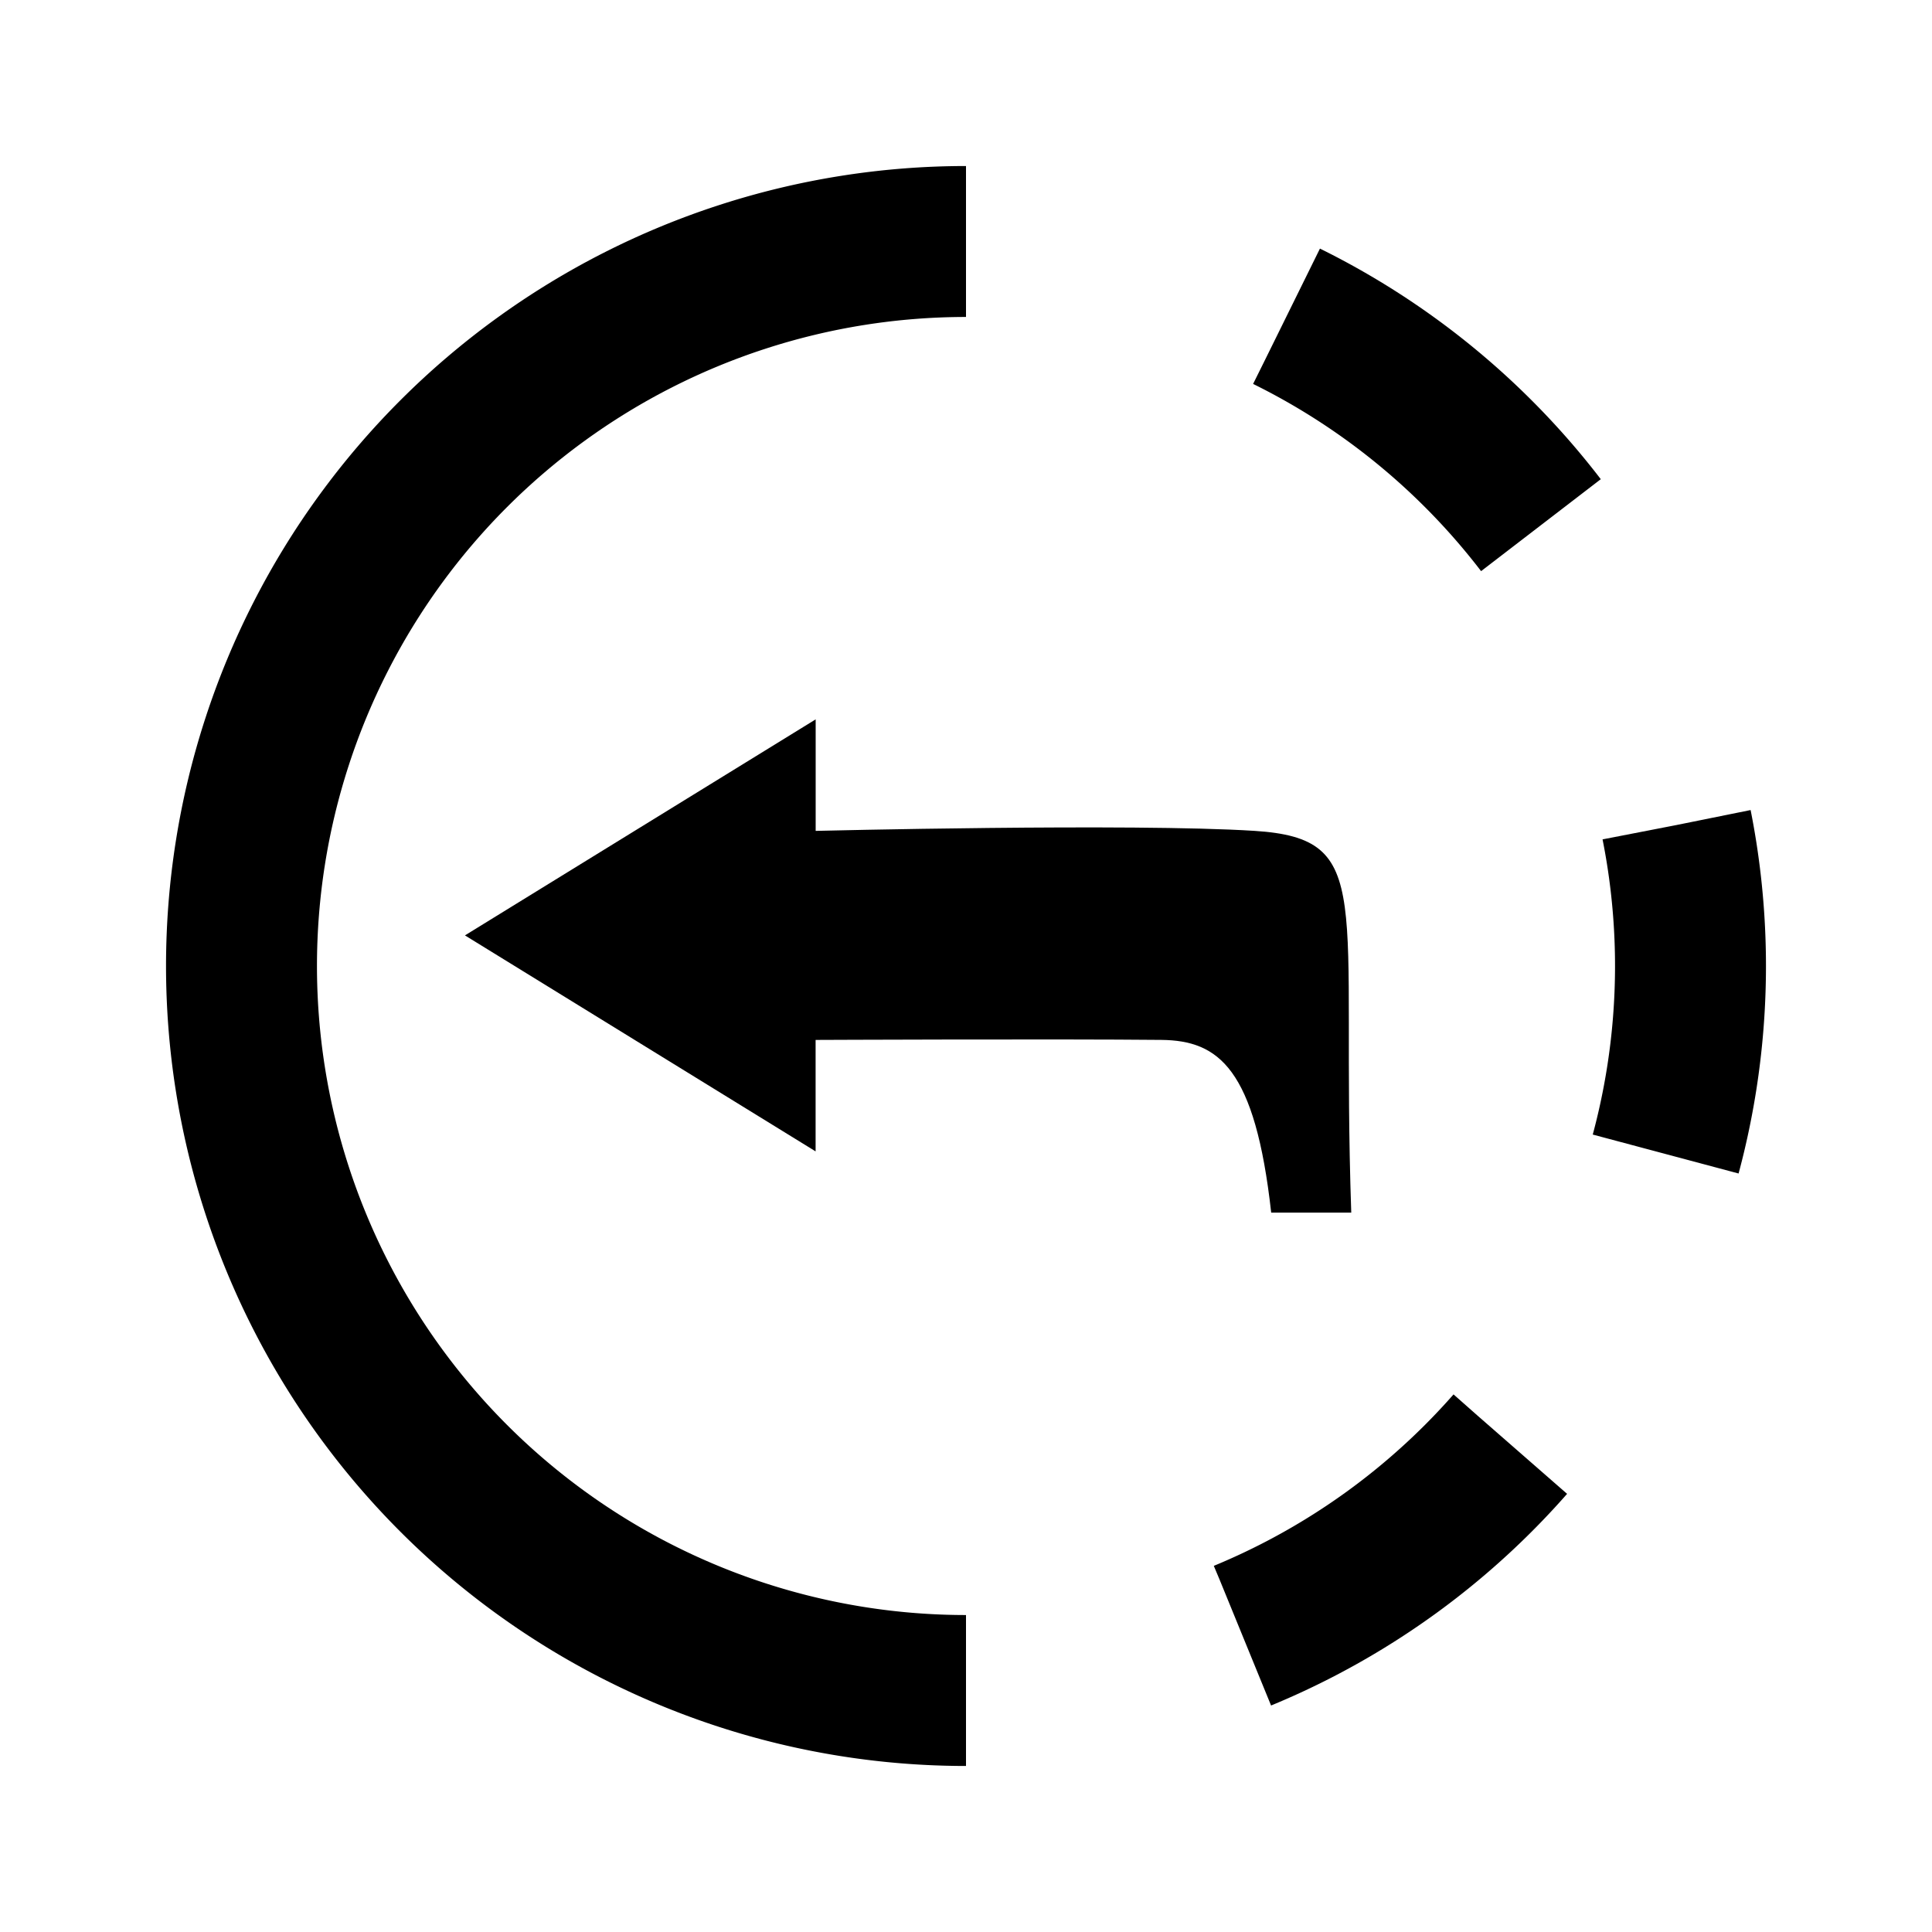 <?xml version="1.0" encoding="UTF-8" standalone="no"?>
<svg
   xmlns:dc="http://purl.org/dc/elements/1.1/"
   xmlns:cc="http://creativecommons.org/ns#"
   xmlns:rdf="http://www.w3.org/1999/02/22-rdf-syntax-ns#"
   xmlns:svg="http://www.w3.org/2000/svg"
   xmlns="http://www.w3.org/2000/svg"
   xmlns:sodipodi="http://sodipodi.sourceforge.net/DTD/sodipodi-0.dtd"
   xmlns:inkscape="http://www.inkscape.org/namespaces/inkscape"
   width="32"
   height="32"
   version="1.1"
   id="svg818"
   sodipodi:docname="story-reply.svg"
   inkscape:version="0.92.5 (2060ec1f9f, 2020-04-08)">
  <defs
     id="defs822" />
  <sodipodi:namedview
     pagecolor="#ffffff"
     bordercolor="#666666"
     borderopacity="1"
     objecttolerance="10"
     gridtolerance="10"
     guidetolerance="10"
     inkscape:pageopacity="0"
     inkscape:pageshadow="2"
     inkscape:window-width="1920"
     inkscape:window-height="1053"
     id="namedview820"
     showgrid="false"
     inkscape:zoom="5.2149125"
     inkscape:cx="23.185751"
     inkscape:cy="-22.138392"
     inkscape:window-x="0"
     inkscape:window-y="27"
     inkscape:window-maximized="1"
     inkscape:current-layer="svg818" />
  <path
     d="M16.0,28.0 A12.0,12.0 0 0,1 16.0,4.0"
     stroke="currentColor"
     fill="none"
     transform="scale(1.0)"
     stroke-width="2.5"
     id="path814" />
  <path
     d="M16.0,4.0 A12.0,12.0 0 0,1 16.0,28.0"
     stroke-dashoffset="5.5"
     stroke-dasharray="5.5"
     stroke="currentColor"
     fill="none"
     stroke-width="2.5"
     id="path816" />
  <path
     style="stroke:none;stroke-width:1.38px;stroke-linecap:butt;stroke-linejoin:miter;stroke-opacity:1"
     d="m 21.055,20.085 c -0.266,-2.386 -0.867,-2.851 -1.819,-2.861 -1.718,-0.017 -5.727,3.92e-4 -5.727,3.92e-4 v 1.846 L 7.701,15.493 13.51,11.915 v 1.847 c 0,0 5.238,-0.129 7.267,-3.92e-4 2.03,0.128 1.427,1.135 1.604,6.323"
     id="path817"
     inkscape:connector-curvature="0"
     sodipodi:nodetypes="csccccczc" />
</svg>
